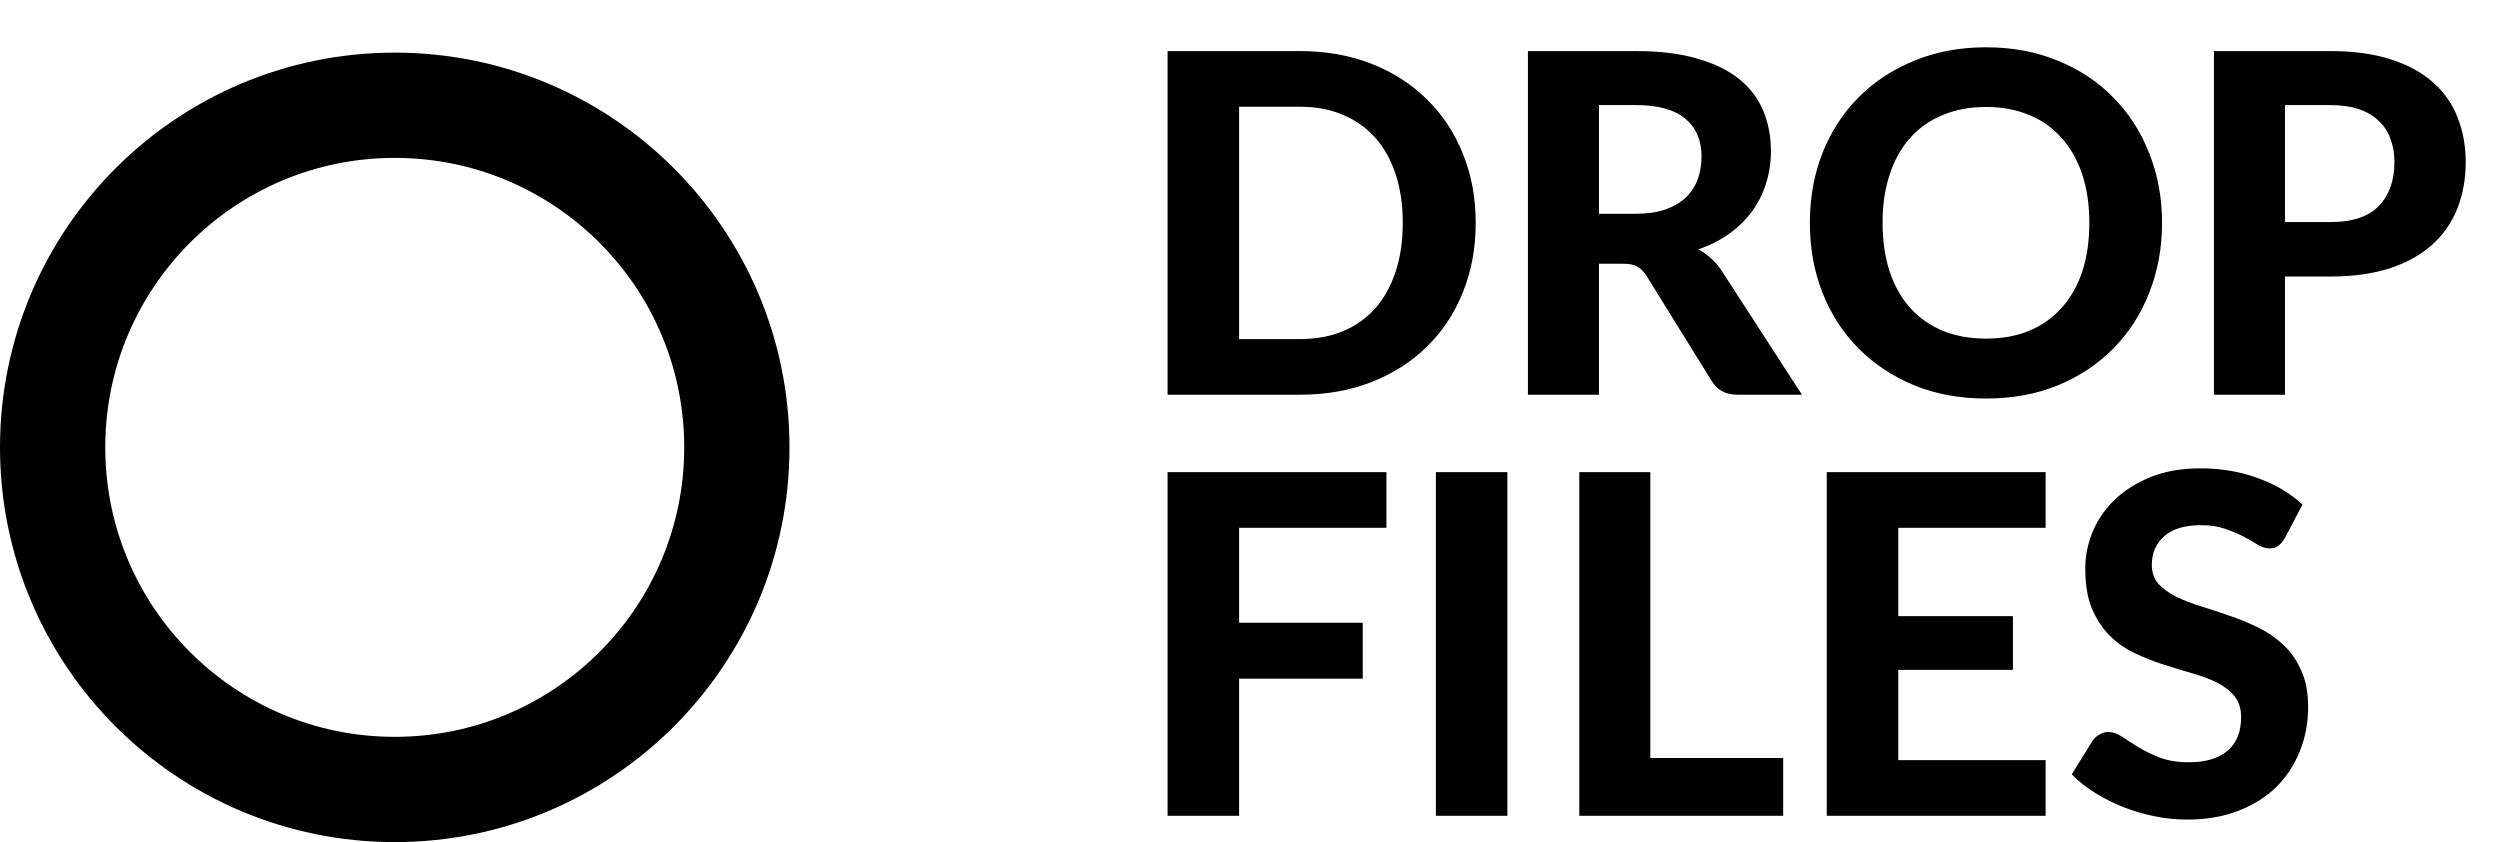 <svg width="95" height="32" viewBox="0 0 95 32" fill="none" xmlns="http://www.w3.org/2000/svg">
<path d="M56.077 8.466C56.077 9.42 55.915 10.299 55.591 11.103C55.273 11.901 54.82 12.588 54.232 13.164C53.65 13.74 52.948 14.19 52.126 14.514C51.304 14.838 50.392 15 49.39 15H44.368V1.941H49.39C50.392 1.941 51.304 2.103 52.126 2.427C52.948 2.751 53.65 3.204 54.232 3.786C54.82 4.362 55.273 5.049 55.591 5.847C55.915 6.645 56.077 7.518 56.077 8.466ZM53.305 8.466C53.305 7.782 53.215 7.167 53.035 6.621C52.855 6.075 52.597 5.613 52.261 5.235C51.925 4.857 51.514 4.566 51.028 4.362C50.548 4.158 50.002 4.056 49.39 4.056H47.086V12.885H49.39C50.002 12.885 50.548 12.786 51.028 12.588C51.514 12.384 51.925 12.093 52.261 11.715C52.597 11.331 52.855 10.866 53.035 10.32C53.215 9.774 53.305 9.156 53.305 8.466ZM62.147 8.124C62.585 8.124 62.963 8.07 63.281 7.962C63.599 7.848 63.86 7.695 64.064 7.503C64.268 7.305 64.418 7.074 64.514 6.81C64.61 6.546 64.658 6.258 64.658 5.946C64.658 5.328 64.451 4.848 64.037 4.506C63.629 4.164 63.005 3.993 62.165 3.993H60.761V8.124H62.147ZM68.474 15H66.035C65.579 15 65.249 14.826 65.045 14.478L62.561 10.473C62.459 10.317 62.345 10.203 62.219 10.131C62.099 10.059 61.919 10.023 61.679 10.023H60.761V15H58.061V1.941H62.165C63.077 1.941 63.857 2.037 64.505 2.229C65.153 2.415 65.684 2.676 66.098 3.012C66.512 3.348 66.815 3.75 67.007 4.218C67.199 4.68 67.295 5.19 67.295 5.748C67.295 6.18 67.232 6.591 67.106 6.981C66.986 7.365 66.809 7.716 66.575 8.034C66.341 8.352 66.053 8.634 65.711 8.88C65.369 9.126 64.979 9.324 64.541 9.474C64.715 9.57 64.877 9.687 65.027 9.825C65.177 9.957 65.312 10.116 65.432 10.302L68.474 15ZM82.158 8.466C82.158 9.42 81.996 10.305 81.672 11.121C81.354 11.937 80.901 12.642 80.313 13.236C79.731 13.83 79.029 14.298 78.207 14.64C77.385 14.976 76.473 15.144 75.471 15.144C74.469 15.144 73.557 14.976 72.735 14.64C71.913 14.298 71.208 13.83 70.62 13.236C70.032 12.642 69.576 11.937 69.252 11.121C68.934 10.305 68.775 9.42 68.775 8.466C68.775 7.512 68.934 6.63 69.252 5.82C69.576 5.004 70.032 4.299 70.62 3.705C71.208 3.111 71.913 2.646 72.735 2.31C73.557 1.968 74.469 1.797 75.471 1.797C76.473 1.797 77.385 1.968 78.207 2.31C79.029 2.646 79.731 3.114 80.313 3.714C80.901 4.308 81.354 5.013 81.672 5.829C81.996 6.639 82.158 7.518 82.158 8.466ZM79.395 8.466C79.395 7.782 79.305 7.17 79.125 6.63C78.945 6.084 78.684 5.622 78.342 5.244C78.006 4.86 77.595 4.569 77.109 4.371C76.629 4.167 76.083 4.065 75.471 4.065C74.859 4.065 74.31 4.167 73.824 4.371C73.338 4.569 72.924 4.86 72.582 5.244C72.246 5.622 71.988 6.084 71.808 6.63C71.628 7.17 71.538 7.782 71.538 8.466C71.538 9.156 71.628 9.774 71.808 10.32C71.988 10.86 72.246 11.319 72.582 11.697C72.924 12.075 73.338 12.366 73.824 12.57C74.31 12.768 74.859 12.867 75.471 12.867C76.083 12.867 76.629 12.768 77.109 12.57C77.595 12.366 78.006 12.075 78.342 11.697C78.684 11.319 78.945 10.86 79.125 10.32C79.305 9.774 79.395 9.156 79.395 8.466ZM88.54 8.439C89.386 8.439 90.004 8.235 90.394 7.827C90.79 7.419 90.988 6.861 90.988 6.153C90.988 5.829 90.937 5.535 90.835 5.271C90.739 5.001 90.589 4.773 90.385 4.587C90.187 4.395 89.935 4.248 89.629 4.146C89.323 4.044 88.96 3.993 88.54 3.993H86.83V8.439H88.54ZM88.54 1.941C89.434 1.941 90.205 2.046 90.853 2.256C91.507 2.466 92.044 2.76 92.464 3.138C92.884 3.51 93.193 3.954 93.391 4.47C93.595 4.986 93.697 5.547 93.697 6.153C93.697 6.795 93.592 7.383 93.382 7.917C93.172 8.451 92.854 8.91 92.428 9.294C92.002 9.678 91.465 9.978 90.817 10.194C90.169 10.404 89.41 10.509 88.54 10.509H86.83V15H84.13V1.941H88.54ZM47.086 20.056V23.665H51.784V25.789H47.086V31H44.368V17.941H52.684V20.056H47.086ZM57.281 31H54.563V17.941H57.281V31ZM67.761 28.804V31H60.013V17.941H62.712V28.804H67.761ZM72.135 20.056V23.413H76.491V25.456H72.135V28.885H77.733V31H69.417V17.941H77.733V20.056H72.135ZM86.827 20.443C86.743 20.581 86.656 20.683 86.566 20.749C86.482 20.809 86.371 20.839 86.233 20.839C86.101 20.839 85.957 20.794 85.801 20.704C85.651 20.608 85.474 20.506 85.27 20.398C85.066 20.29 84.832 20.191 84.568 20.101C84.304 20.005 83.995 19.957 83.641 19.957C83.017 19.957 82.549 20.098 82.237 20.38C81.925 20.656 81.769 21.019 81.769 21.469C81.769 21.757 81.853 21.997 82.021 22.189C82.195 22.375 82.42 22.537 82.696 22.675C82.978 22.813 83.296 22.936 83.65 23.044C84.004 23.152 84.367 23.272 84.739 23.404C85.111 23.53 85.474 23.68 85.828 23.854C86.182 24.028 86.497 24.247 86.773 24.511C87.055 24.775 87.28 25.099 87.448 25.483C87.622 25.861 87.709 26.323 87.709 26.869C87.709 27.463 87.604 28.021 87.394 28.543C87.19 29.059 86.893 29.512 86.503 29.902C86.113 30.286 85.63 30.589 85.054 30.811C84.484 31.033 83.836 31.144 83.11 31.144C82.696 31.144 82.282 31.102 81.868 31.018C81.46 30.934 81.064 30.817 80.68 30.667C80.302 30.517 79.945 30.337 79.609 30.127C79.273 29.917 78.979 29.683 78.727 29.425L79.519 28.147C79.585 28.051 79.672 27.973 79.78 27.913C79.888 27.847 80.002 27.814 80.122 27.814C80.284 27.814 80.455 27.874 80.635 27.994C80.815 28.114 81.022 28.246 81.256 28.39C81.49 28.534 81.76 28.666 82.066 28.786C82.378 28.906 82.75 28.966 83.182 28.966C83.812 28.966 84.298 28.822 84.64 28.534C84.988 28.246 85.162 27.817 85.162 27.247C85.162 26.917 85.075 26.65 84.901 26.446C84.733 26.242 84.511 26.071 84.235 25.933C83.959 25.795 83.644 25.678 83.29 25.582C82.936 25.48 82.573 25.369 82.201 25.249C81.829 25.129 81.466 24.985 81.112 24.817C80.758 24.649 80.443 24.427 80.167 24.151C79.891 23.875 79.666 23.533 79.492 23.125C79.324 22.717 79.24 22.21 79.24 21.604C79.24 21.118 79.336 20.647 79.528 20.191C79.72 19.735 80.002 19.33 80.374 18.976C80.746 18.622 81.202 18.337 81.742 18.121C82.288 17.905 82.912 17.797 83.614 17.797C84.4 17.797 85.126 17.92 85.792 18.166C86.464 18.406 87.031 18.742 87.493 19.174L86.827 20.443Z" fill="black"/>
<circle cx="15" cy="17" r="13" stroke="black" stroke-width="4"/>
</svg>
